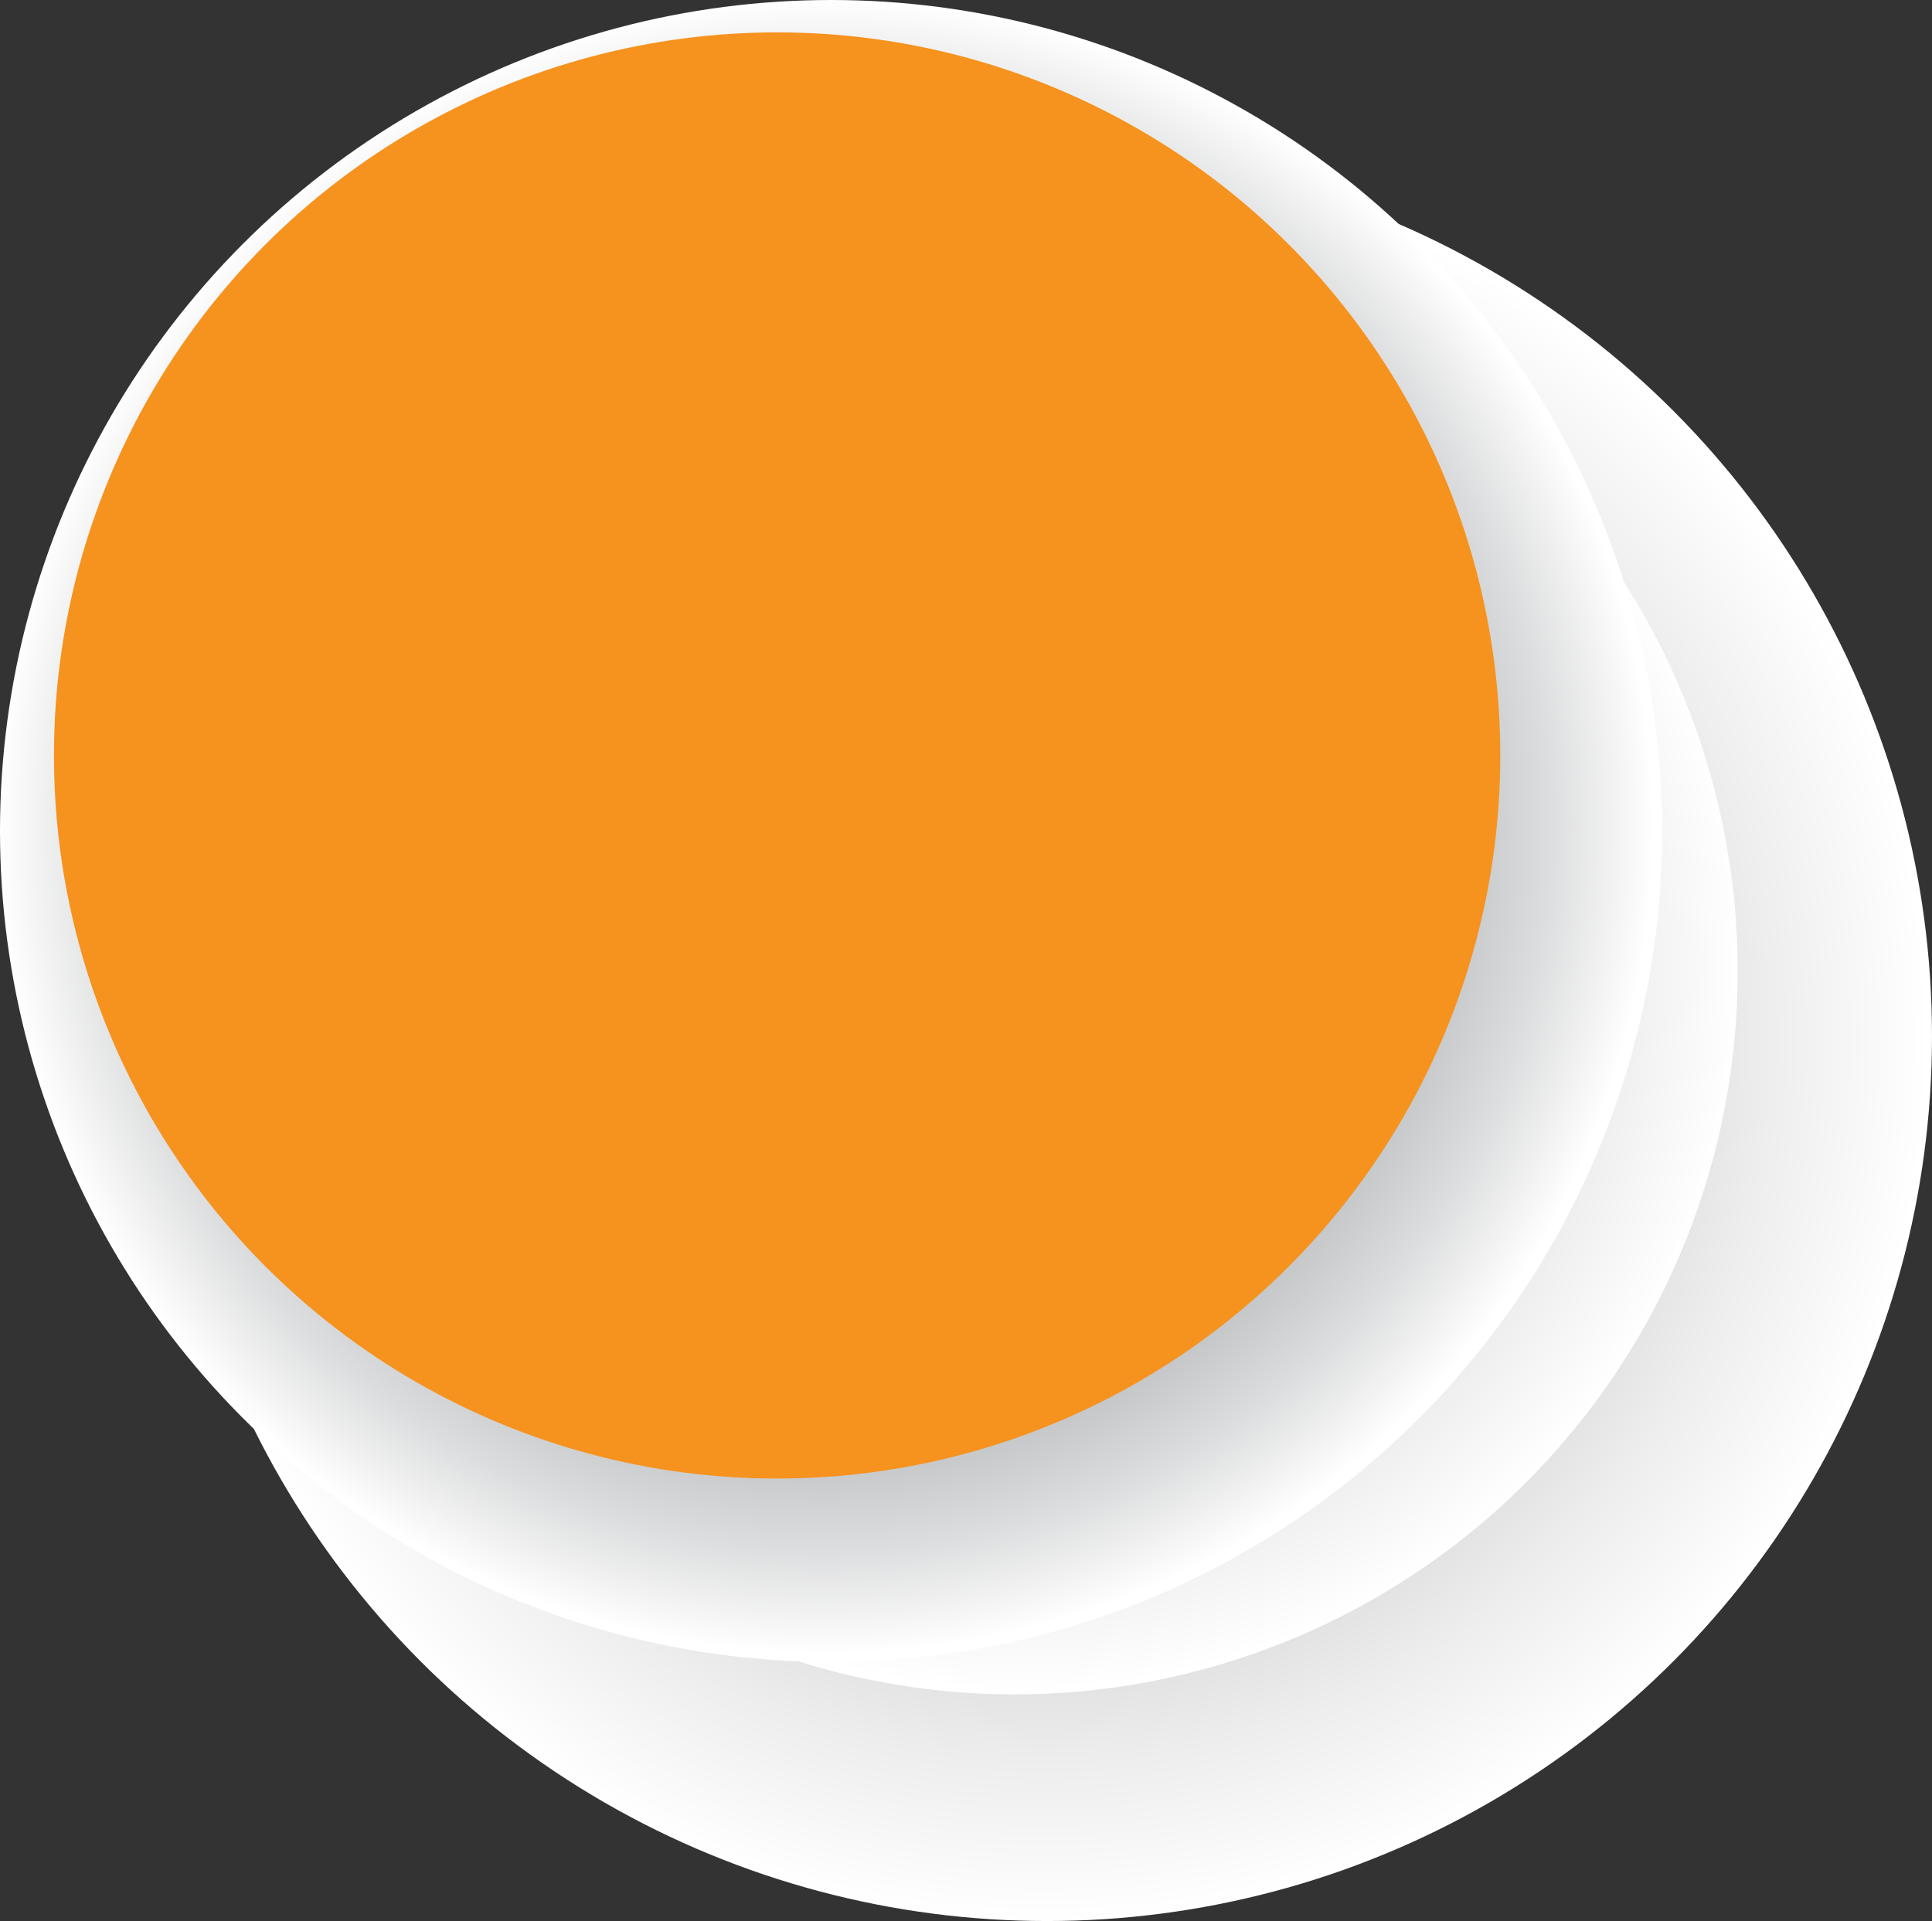 <!-- Generator: Adobe Illustrator 20.1.0, SVG Export Plug-In  -->
<svg version="1.1"
	 xmlns="http://www.w3.org/2000/svg" xmlns:xlink="http://www.w3.org/1999/xlink" xmlns:a="http://ns.adobe.com/AdobeSVGViewerExtensions/3.0/"
	 x="0px" y="0px" width="17.9px" height="17.8px" viewBox="0 0 17.9 17.8"
	 style="overflow:scroll;enable-background:new 0 0 17.9 17.8;" xml:space="preserve">
<rect x="0" y="0" width="17.9" height="17.8" fill="#333333" stroke="none"/>
<style type="text/css">
	.st0{fill:url(#SVGID_1_);}
	.st1{fill:url(#SVGID_2_);}
	.st2{fill:url(#SVGID_3_);}
	.st3{fill:#F6921E;}
	.st4{fill:url(#SVGID_4_);}
	.st5{fill:url(#SVGID_5_);}
	.st6{fill:url(#SVGID_6_);}
</style>
<defs>
</defs>
<g>
	<g>
		<radialGradient id="SVGID_1_" cx="9.69" cy="9.634" r="8.175" gradientUnits="userSpaceOnUse">
			<stop  offset="0" style="stop-color:#808184"/>
			<stop  offset="0.447" style="stop-color:#BFC0C1"/>
			<stop  offset="0.815" style="stop-color:#EDEDEE"/>
			<stop  offset="1" style="stop-color:#FFFFFF"/>
		</radialGradient>
		<circle class="st0" cx="9.7" cy="9.6" r="8.2"/>
		<radialGradient id="SVGID_2_" cx="9.441" cy="8.962" r="6.698" gradientUnits="userSpaceOnUse">
			<stop  offset="0" style="stop-color:#808184"/>
			<stop  offset="0.447" style="stop-color:#BFC0C1"/>
			<stop  offset="0.815" style="stop-color:#EDEDEE"/>
			<stop  offset="1" style="stop-color:#FFFFFF"/>
		</radialGradient>
		<circle class="st1" cx="9.4" cy="9" r="6.7"/>
		<radialGradient id="SVGID_3_" cx="7.656" cy="7.657" r="7.657" gradientUnits="userSpaceOnUse">
			<stop  offset="0" style="stop-color:#919396"/>
			<stop  offset="0.274" style="stop-color:#949699"/>
			<stop  offset="0.454" style="stop-color:#9D9EA1"/>
			<stop  offset="0.608" style="stop-color:#ACADAF"/>
			<stop  offset="0.747" style="stop-color:#C1C2C4"/>
			<stop  offset="0.874" style="stop-color:#DCDDDE"/>
			<stop  offset="0.994" style="stop-color:#FDFDFD"/>
			<stop  offset="1" style="stop-color:#FFFFFF"/>
		</radialGradient>
		<circle class="st2" cx="7.7" cy="7.7" r="7.7"/>
	</g>
	<circle class="st3" cx="7.2" cy="7" r="6.7"/>
</g>
</svg>
